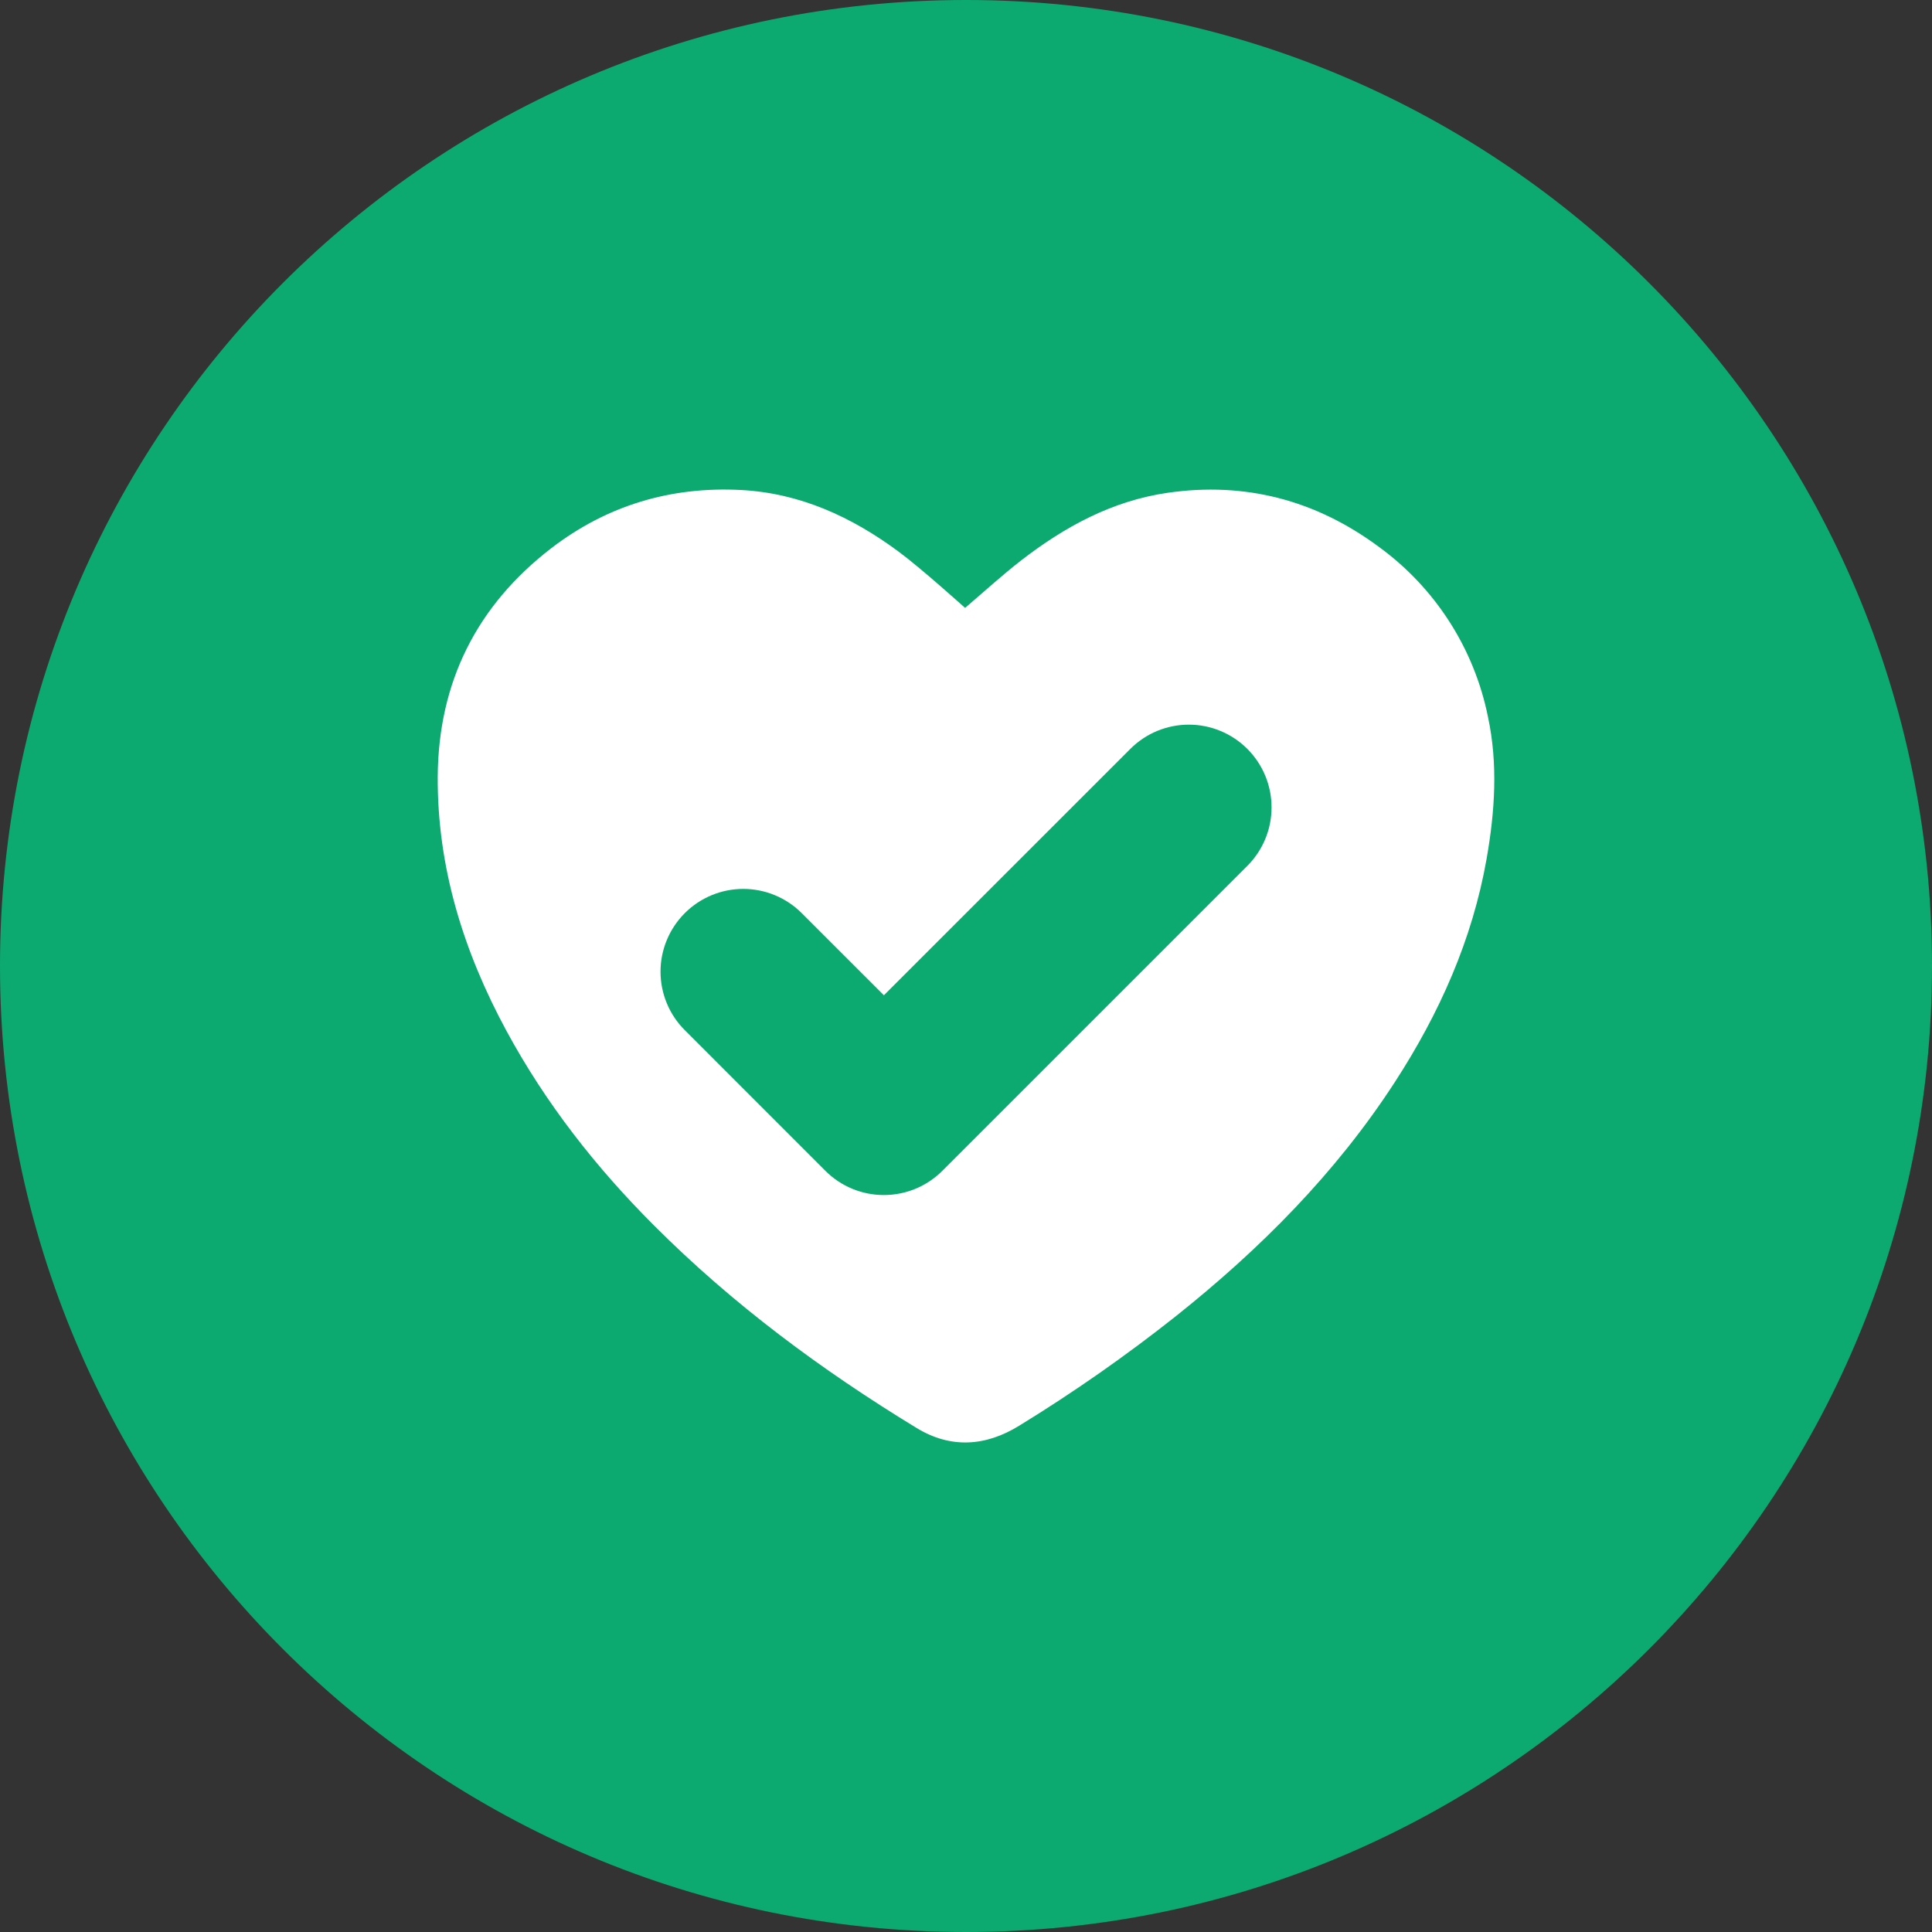 <svg width="60" height="60" viewBox="0 0 60 60" fill="none" xmlns="http://www.w3.org/2000/svg">
<rect x="0" y="0" width="60" height="60" fill="#333333" stroke="none"/>
<g id="heart 1" clip-path="url(#clip0_1187_203085)">
<g id="Layer 2">
<g id="heart_check">
<path id="background" d="M30 60C46.569 60 60 46.569 60 30C60 13.431 46.569 0 30 0C13.431 0 0 13.431 0 30C0 46.569 13.431 60 30 60Z" fill="#0CAA70"/>
<path id="Vector" d="M46.211 22.266C45.782 20.135 44.565 18.244 42.804 16.97C40.859 15.533 38.669 14.956 36.264 15.304C34.542 15.552 33.065 16.358 31.712 17.405C31.117 17.868 30.559 18.377 29.972 18.879C29.949 18.86 28.595 17.638 27.901 17.127C26.448 16.052 24.84 15.311 23.004 15.217C20.83 15.105 18.85 15.695 17.118 17.027C14.799 18.813 13.613 21.198 13.594 24.117C13.578 26.938 14.398 29.557 15.733 32.023C16.95 34.268 18.51 36.258 20.314 38.061C22.758 40.508 25.517 42.551 28.462 44.345C29.516 44.991 30.608 44.925 31.658 44.273C33.339 43.242 34.957 42.111 36.503 40.887C39.134 38.793 41.485 36.434 43.322 33.6C44.704 31.467 45.726 29.184 46.169 26.666C46.425 25.202 46.524 23.729 46.211 22.266ZM38.735 26.892L29.265 36.361C29.027 36.599 28.744 36.789 28.432 36.918C28.12 37.047 27.786 37.113 27.449 37.113C27.112 37.113 26.778 37.047 26.466 36.918C26.154 36.789 25.871 36.599 25.633 36.361L21.266 31.992C21.028 31.754 20.838 31.471 20.709 31.159C20.58 30.847 20.513 30.513 20.513 30.176C20.513 29.838 20.58 29.504 20.709 29.193C20.838 28.881 21.028 28.598 21.266 28.359C21.505 28.12 21.788 27.931 22.099 27.802C22.411 27.672 22.745 27.606 23.083 27.606C23.42 27.606 23.754 27.672 24.066 27.802C24.378 27.931 24.661 28.12 24.899 28.359L27.45 30.909L35.104 23.257C35.342 23.019 35.626 22.829 35.937 22.7C36.249 22.571 36.583 22.505 36.92 22.505C37.258 22.505 37.592 22.571 37.903 22.7C38.215 22.829 38.498 23.019 38.737 23.257C38.975 23.496 39.165 23.779 39.294 24.091C39.423 24.403 39.49 24.737 39.489 25.075C39.489 25.413 39.423 25.747 39.293 26.059C39.164 26.37 38.974 26.654 38.735 26.892Z" fill="white"/>
</g>
</g>
</g>
<defs>
<clipPath id="clip0_1187_203085">
<rect width="60" height="60" fill="white"/>
</clipPath>
</defs>
</svg>
